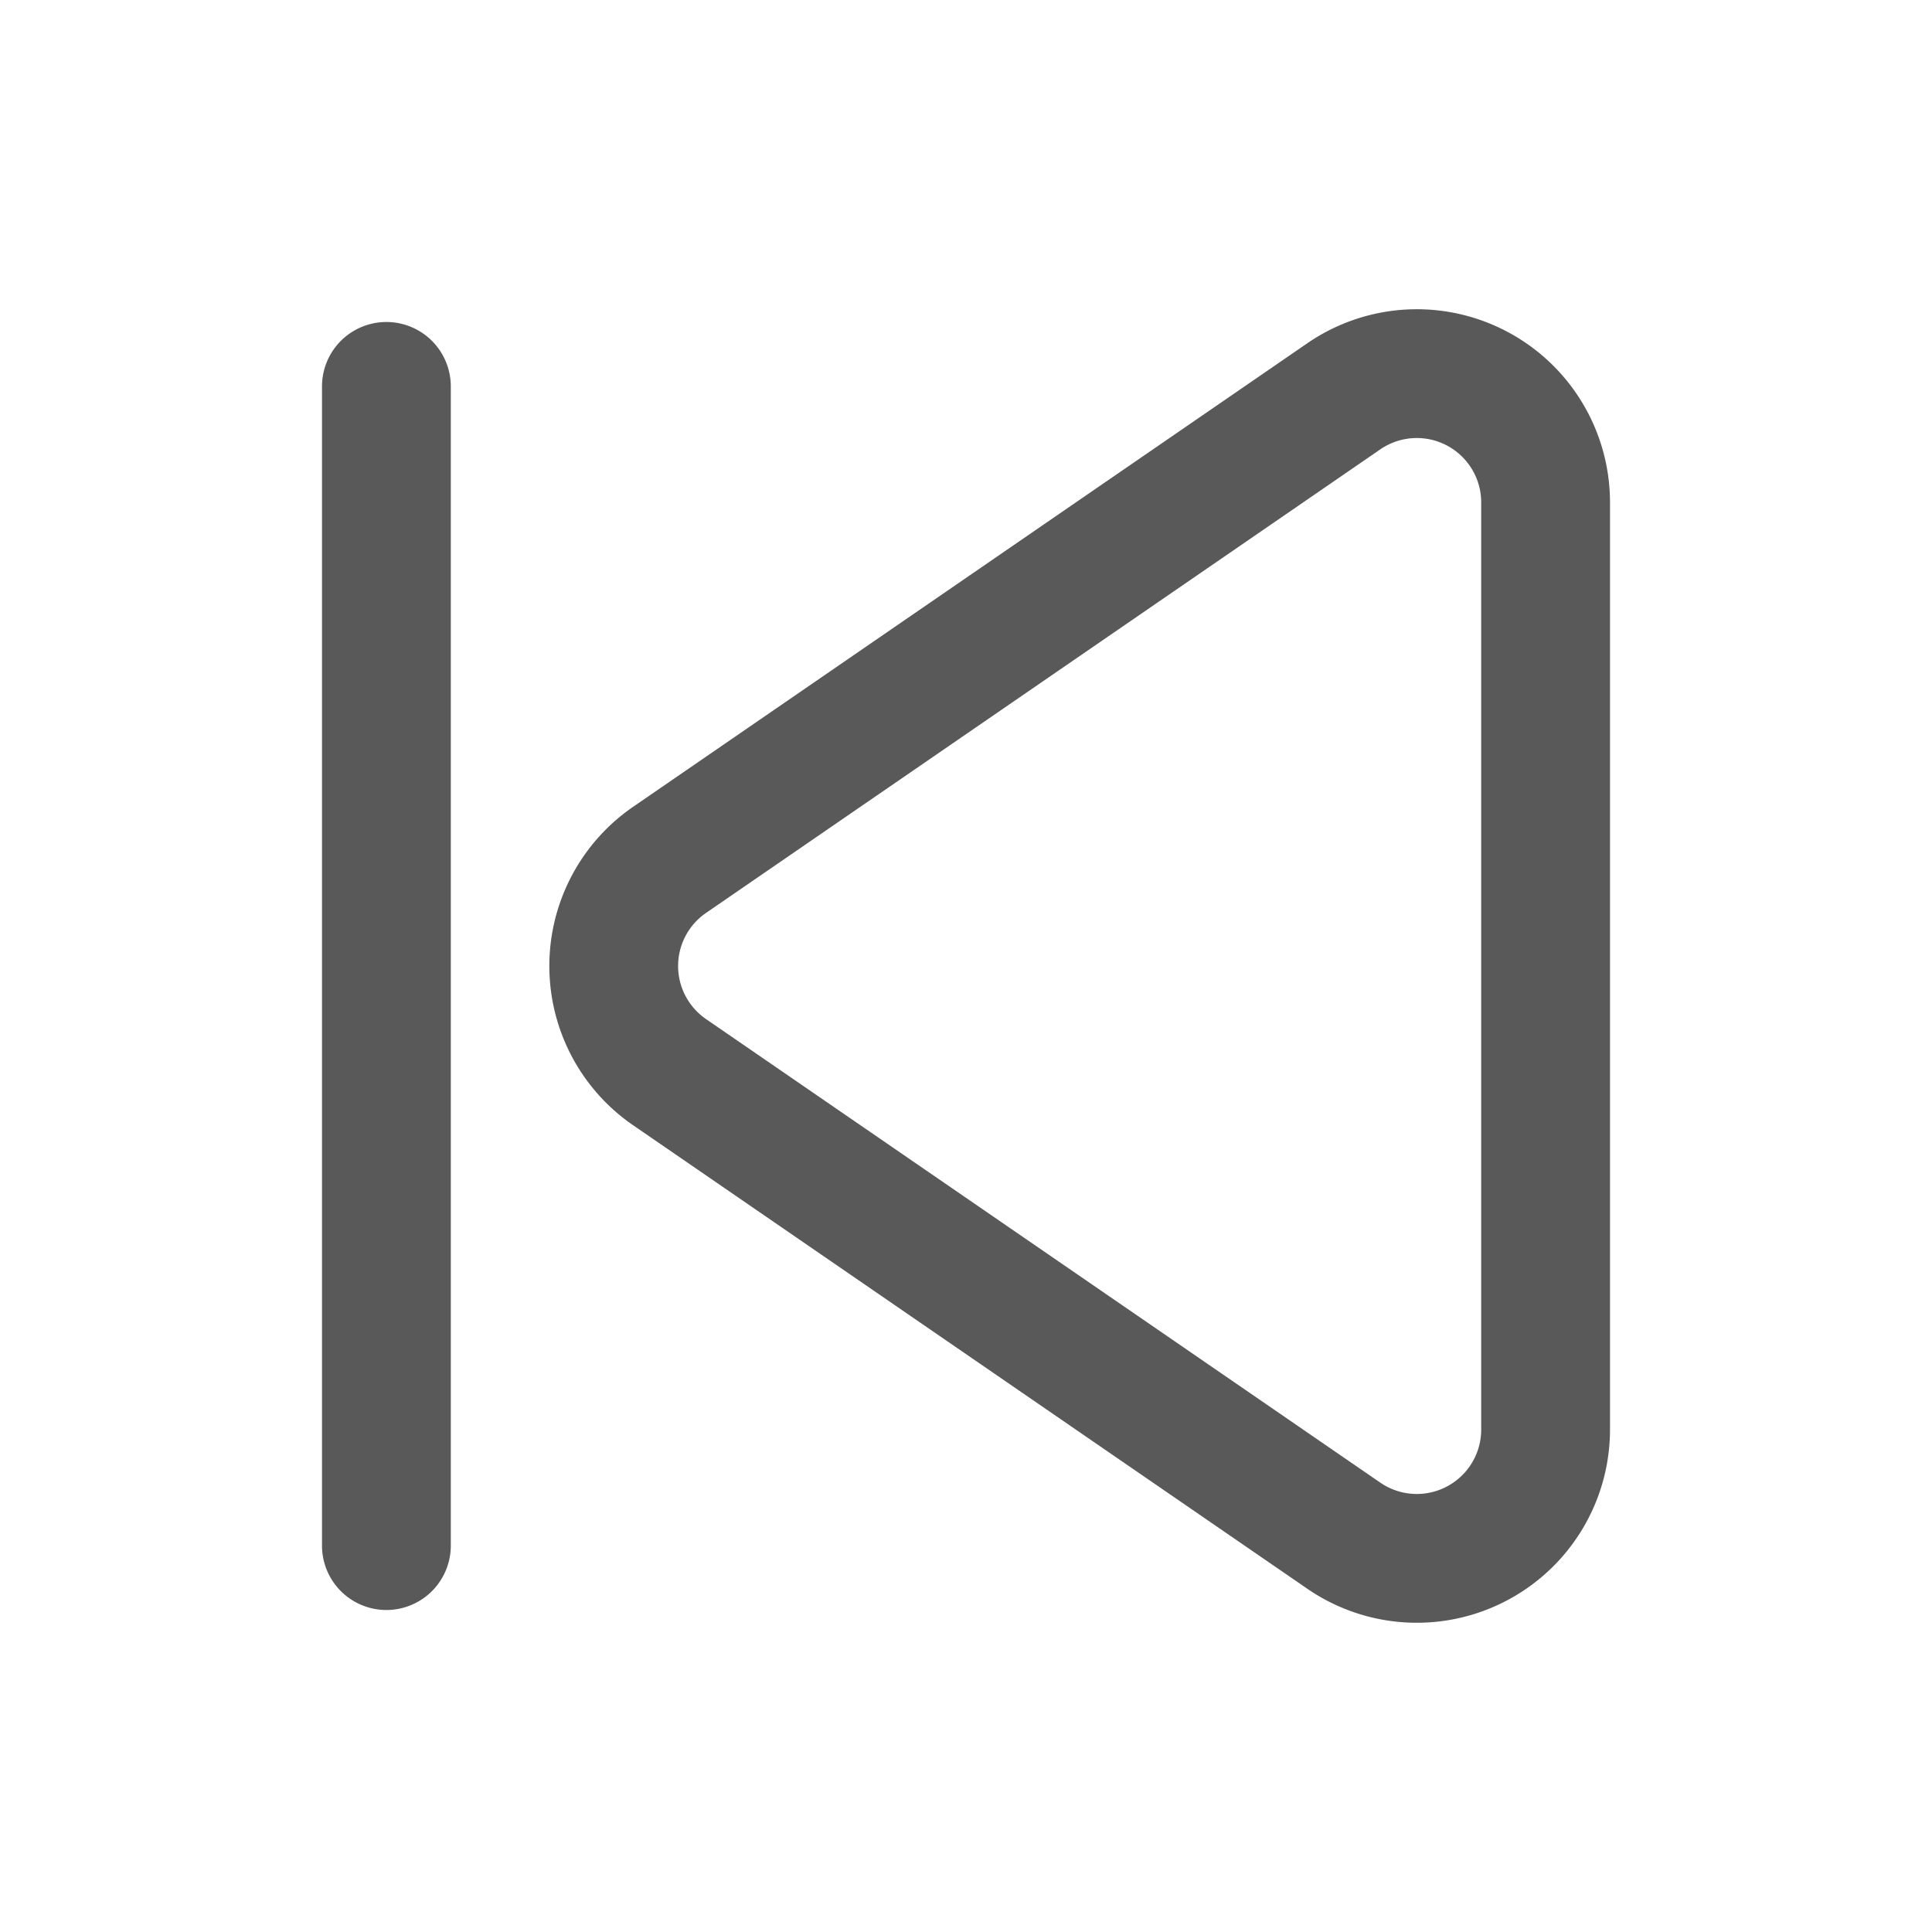 <svg width="30" height="30" xmlns="http://www.w3.org/2000/svg"><g fill="none" fill-rule="evenodd"><path d="M0 0h30v30H0z"/><path d="M9.058 16.7a3 3 0 0 1 .773-4.172L20.3 5.33A3 3 0 0 1 25 7.802v14.396a3 3 0 0 1-4.7 2.472L9.83 17.472a3 3 0 0 1-.772-.772zm12.375 6.322A1 1 0 0 0 23 22.198V7.802a1 1 0 0 0-1.567-.824l-10.47 7.198a1 1 0 0 0 0 1.648l10.47 7.198zM7 6v18a1 1 0 0 1-2 0V6a1 1 0 1 1 2 0z" fill="#595959" fill-rule="nonzero"/></g></svg>